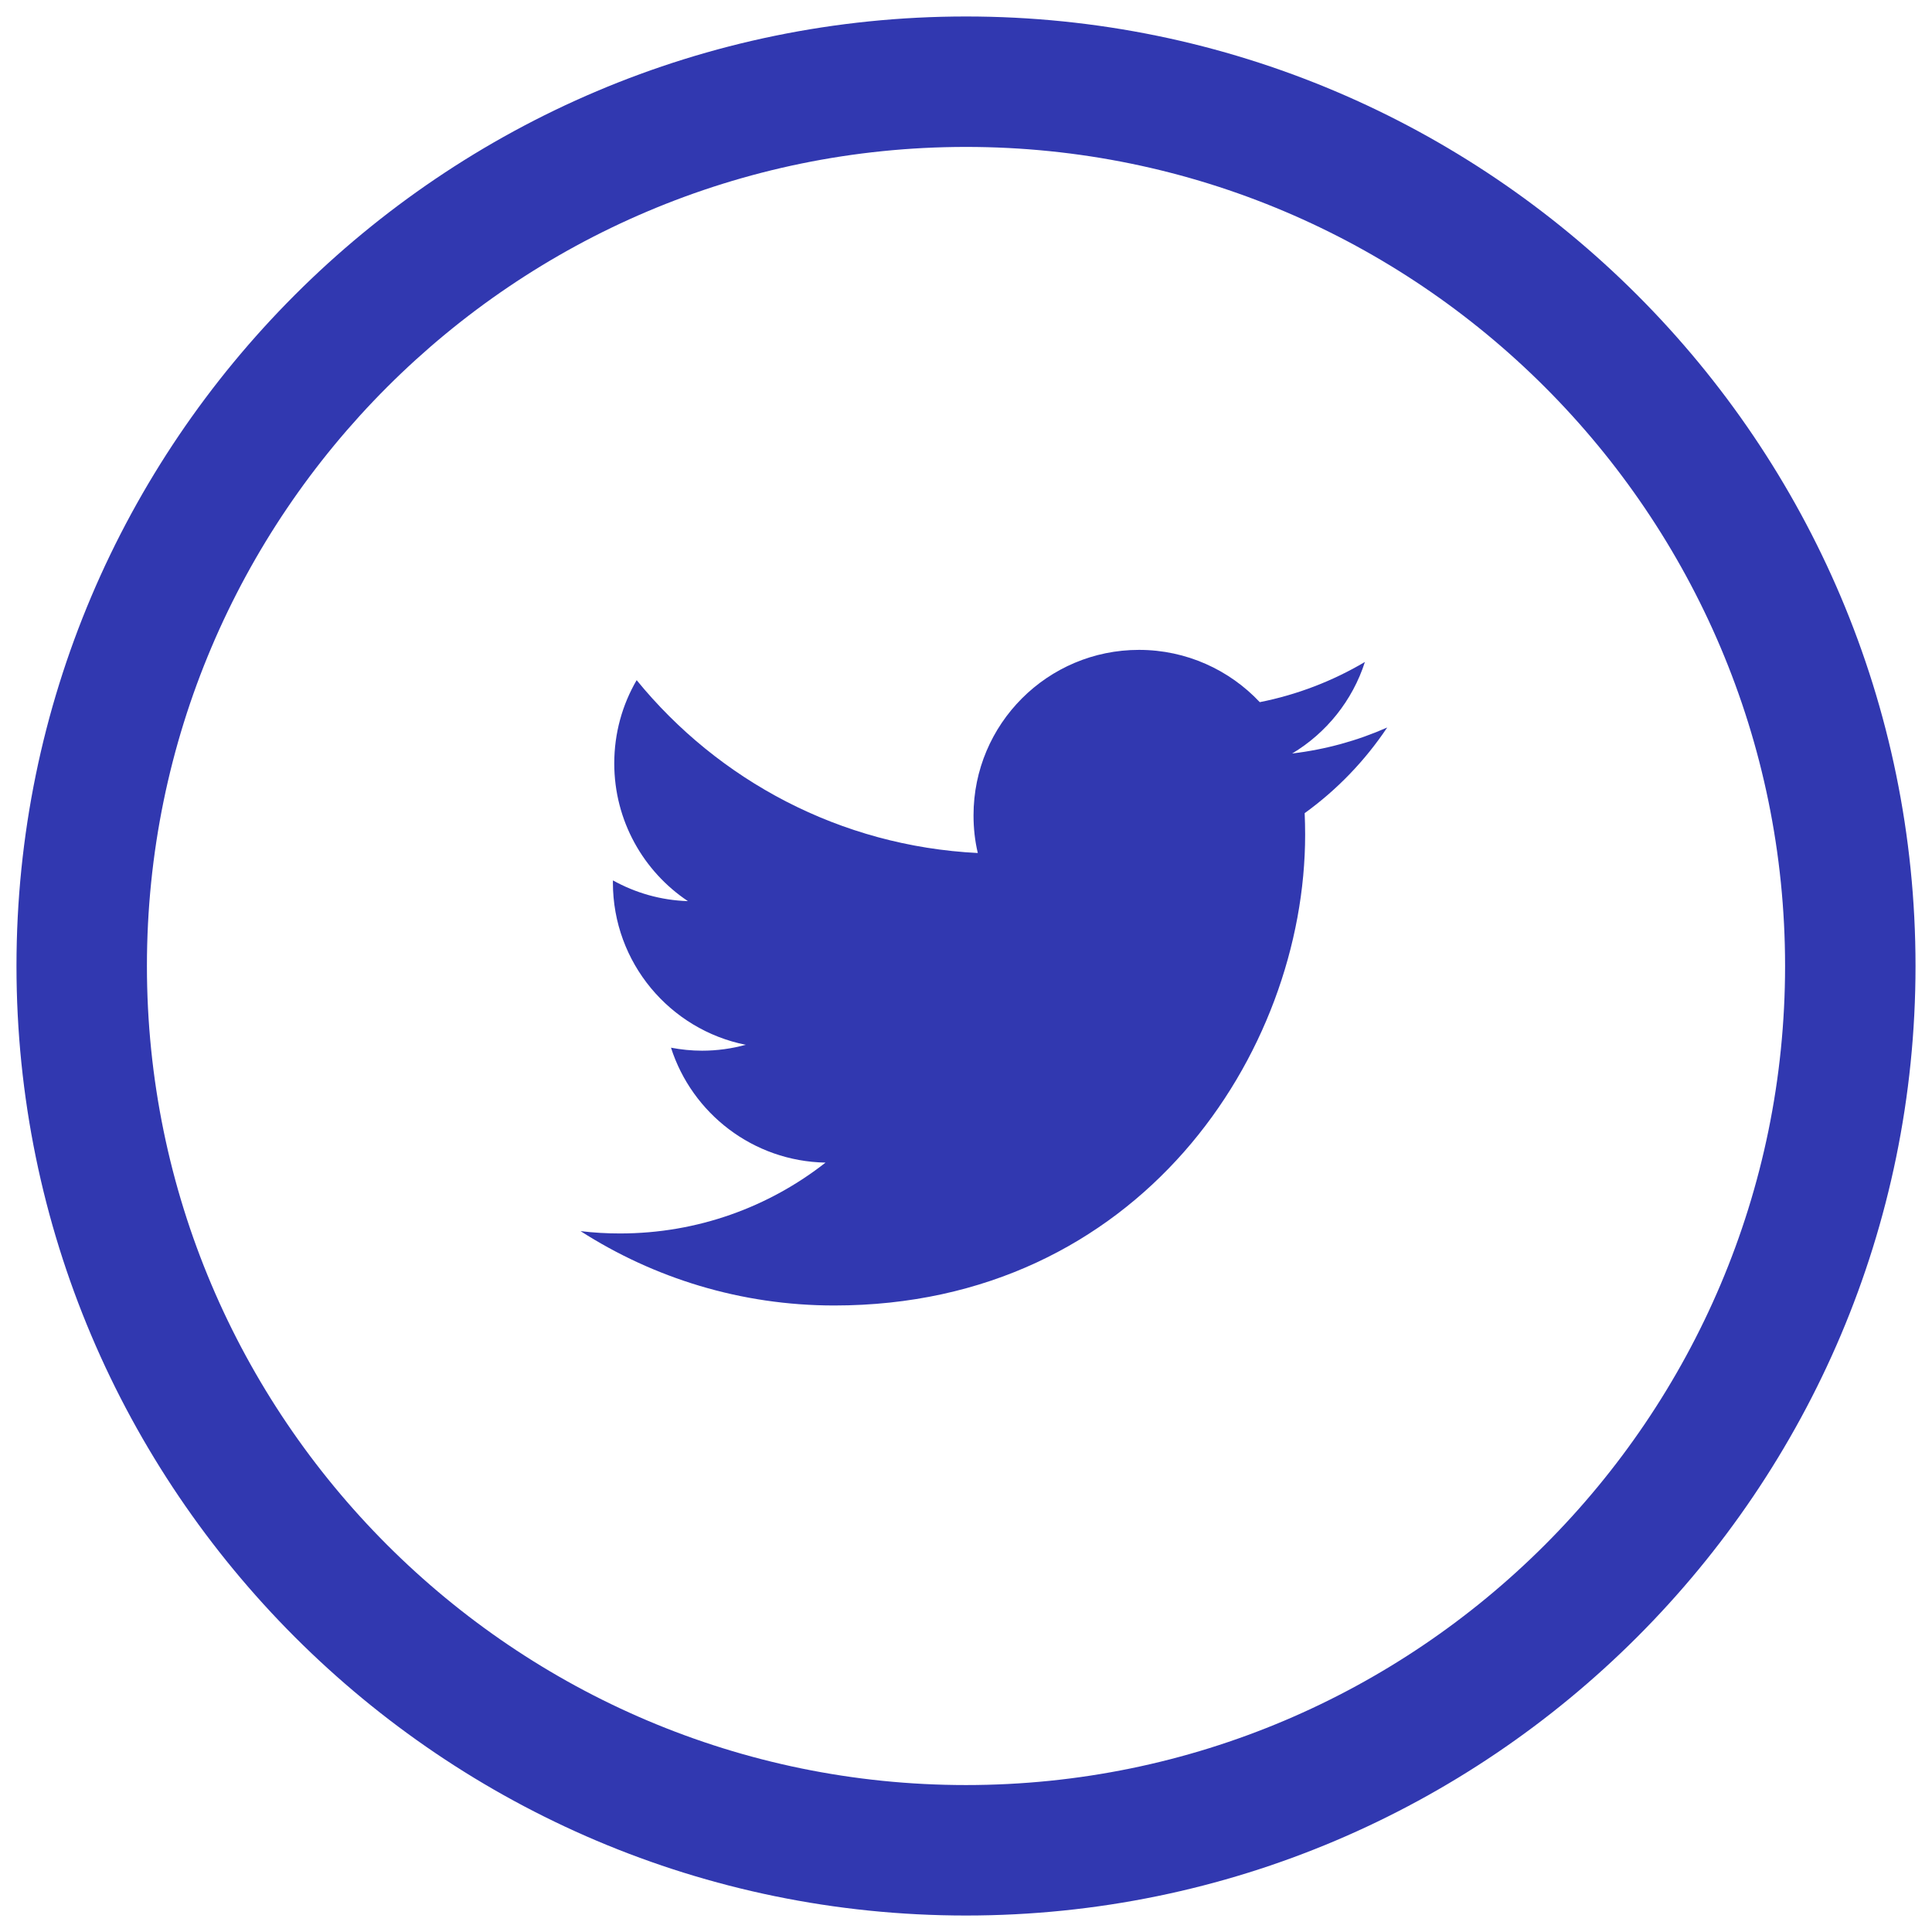 <?xml version="1.0" encoding="UTF-8"?>
<svg width="85px" height="85px" viewBox="0 0 85 85" version="1.1" xmlns="http://www.w3.org/2000/svg" xmlns:xlink="http://www.w3.org/1999/xlink">
    <!-- Generator: Sketch 49.3 (51167) - http://www.bohemiancoding.com/sketch -->
    <title>Twitter</title>
    <desc>Created with Sketch.</desc>
    <defs></defs>
    <g id="Page-1" stroke="none" stroke-width="1" fill="none" fill-rule="evenodd">
        <g id="Blue" transform="translate(-125, 0)" fill="#3138B0" fill-rule="nonzero">
            <g id="Twitter" transform="translate(125, 0)">
                <path d="M60.05,29.124 C58.641,29.957 57.084,30.563 55.425,30.892 C54.096,29.478 52.201,28.592 50.112,28.592 C46.09,28.592 42.831,31.851 42.831,35.873 C42.831,36.442 42.893,37 43.019,37.529 C36.968,37.228 31.603,34.33 28.01,29.924 C27.382,31 27.025,32.252 27.025,33.586 C27.025,36.109 28.31,38.34 30.265,39.646 C29.07,39.609 27.95,39.28 26.967,38.734 C26.965,38.764 26.965,38.796 26.965,38.829 C26.965,42.354 29.474,45.3 32.808,45.967 C32.195,46.135 31.553,46.226 30.888,46.226 C30.42,46.226 29.964,46.178 29.521,46.094 C30.447,48.986 33.133,51.091 36.32,51.15 C33.83,53.103 30.691,54.267 27.277,54.267 C26.689,54.267 26.111,54.234 25.541,54.164 C28.764,56.229 32.592,57.436 36.704,57.436 C50.098,57.436 57.421,46.339 57.421,36.718 C57.421,36.403 57.413,36.088 57.4,35.775 C58.822,34.75 60.056,33.467 61.031,32.007 C59.726,32.585 58.322,32.975 56.849,33.151 C58.352,32.252 59.506,30.821 60.05,29.124 Z" id="Shape"></path>
                <path d="M42.5,0.725 C19.465,0.725 0.725,19.464 0.725,42.499 C0.725,65.534 19.465,84.275 42.5,84.275 C65.535,84.275 84.275,65.534 84.275,42.499 C84.275,19.464 65.535,0.725 42.5,0.725 Z M42.5,78.535 C22.63,78.535 6.464,62.369 6.464,42.499 C6.464,22.629 22.63,6.464 42.5,6.464 C62.37,6.464 78.536,22.629 78.536,42.499 C78.536,62.369 62.37,78.535 42.5,78.535 Z" id="Shape"></path>
            </g>
        </g>
    </g>
</svg>